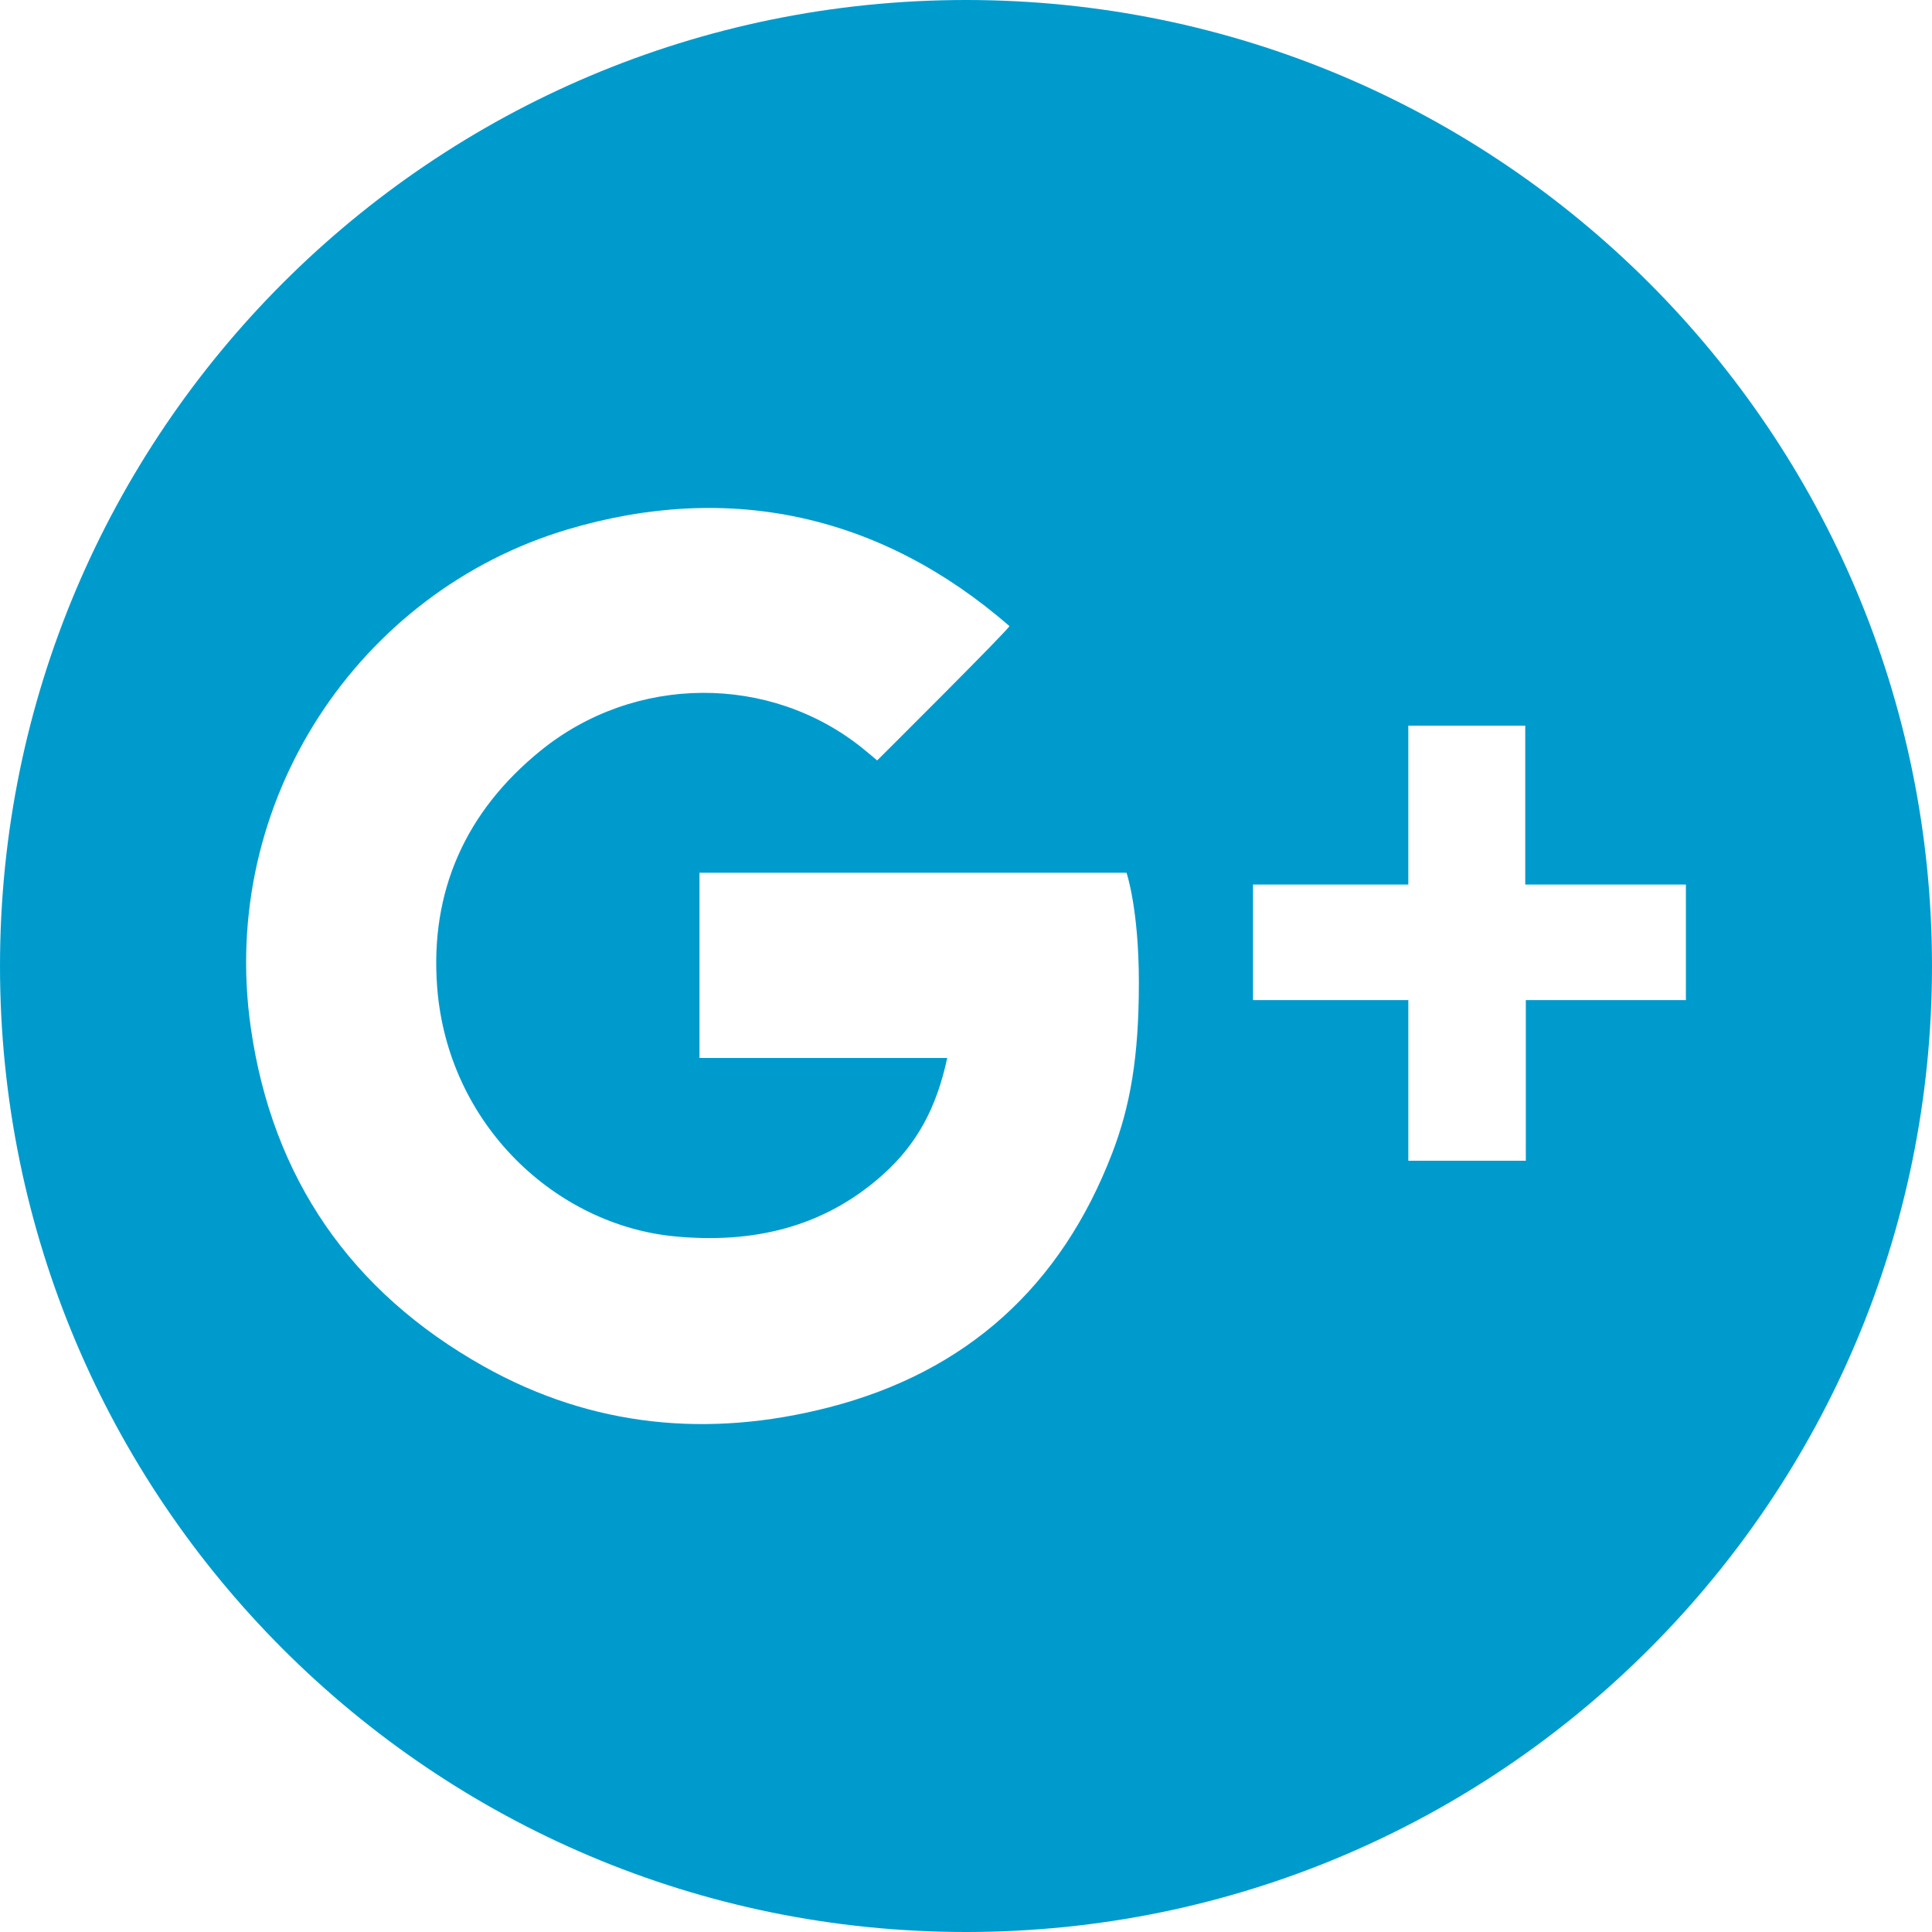 <svg xmlns="http://www.w3.org/2000/svg" width="200" height="200" viewBox="0 0 200 200">
  <path fill="#009BCD" fill-rule="evenodd" d="M100 0C44.77 0 0 44.77 0 100s44.77 100 100 100 100-44.77 100-100S155.23 0 100 0zm-9.198 78.716s-1-.847-1.516-1.26c-9.582-7.708-23.57-7.664-33.33.258-7.745 6.286-11.466 14.54-10.7 24.488 1.1 14.276 12.346 24.634 24.63 25.792 8.013.755 15.373-.893 21.52-6.406 3.55-3.186 5.557-6.96 6.65-12.07H72.41v-19.17h44.206s1.28 3.694 1.28 11.4c0 7.707-.903 12.775-2.753 17.603-5.283 13.785-15.063 22.673-29.362 26.346-12.402 3.185-24.46 2.06-35.706-4.254-13.727-7.704-21.89-19.472-24.118-35.092-3.35-23.488 11.233-45.122 32.795-51.544 16.72-4.98 32.427-1.568 45.74 10 .16.14-13.687 13.912-13.687 13.912zm54.986 24.814h-16.075V91.57h16.075V75.12h12.105v16.45h16.63v11.96h-16.57v16.632H145.79V103.53z"/>
</svg>
